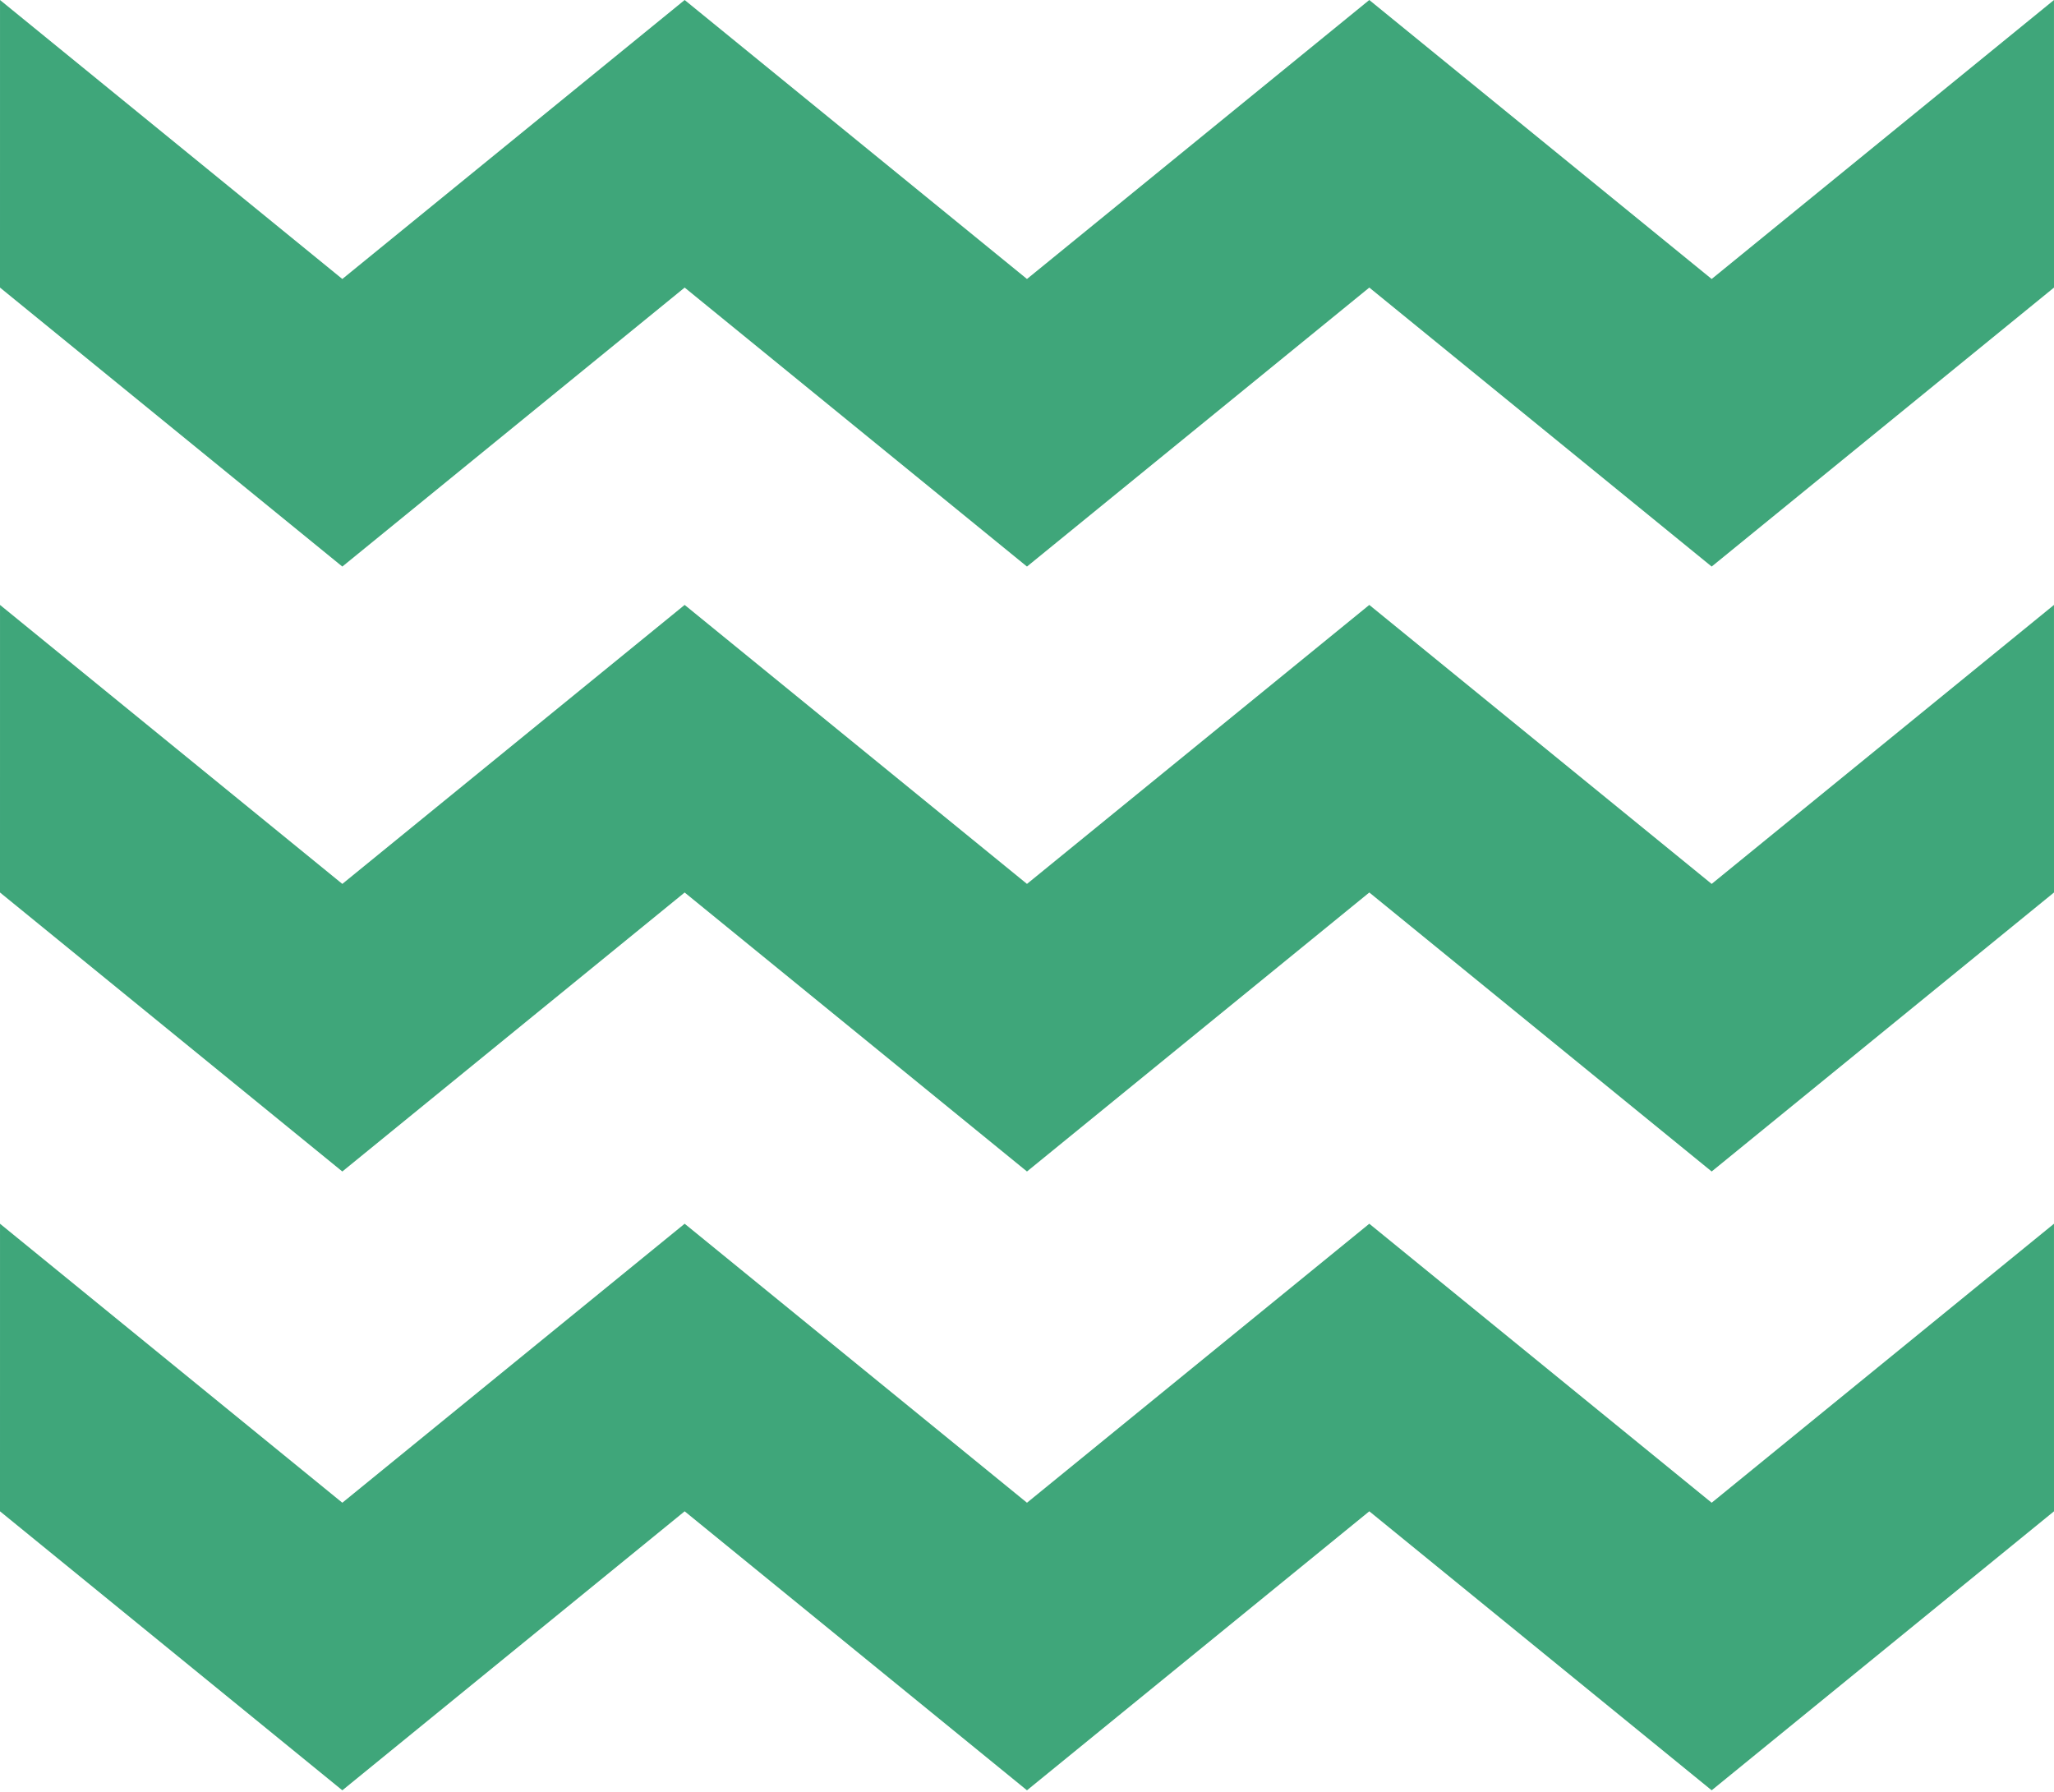 <?xml version="1.0" encoding="UTF-8"?>
<svg width="282px" height="246px" viewBox="0 0 282 246" version="1.1" xmlns="http://www.w3.org/2000/svg" xmlns:xlink="http://www.w3.org/1999/xlink">
    <!-- Generator: Sketch 52.6 (67491) - http://www.bohemiancoding.com/sketch -->
    <title>Icon Wave Sea Green</title>
    <desc>Created with Sketch.</desc>
    <g id="S4---Theme-Colour-Documentation" stroke="none" stroke-width="1" fill="none" fill-rule="evenodd">
        <g id="Icon-Wave-Sea-Green" fill="#3FA67A">
            <g id="Icon-/-Blog-Size-L">
                <polygon id="Fill-2" points="281.998 0.001 235 38.301 235 38.302 187.994 0.001 140.997 38.301 93.998 0.001 46.999 38.301 0.002 0.001 0 39.48 46.999 77.781 93.998 39.48 140.997 77.781 187.997 39.48 235 77.78 235 77.781 282 39.48"></polygon>
                <polygon id="Fill-3" points="46.999 121.348 0.002 83.048 9.53367871e-05 122.527 46.999 160.829 46.999 160.83 93.998 122.528 140.997 160.829 187.997 122.527 235 160.828 235 160.829 282 122.527 281.998 83.048 235 121.348 235 121.35 187.995 83.048 140.997 121.348 93.998 83.047"></polygon>
                <polygon id="Fill-4" points="46.999 206.304 0.002 168.003 9.53367871e-05 207.481 46.999 245.783 46.999 245.784 47 245.784 93.998 207.482 140.997 245.783 187.997 207.481 235 245.782 235 245.783 282 207.481 281.998 168.003 235 206.304 235 206.305 187.995 168.003 140.997 206.304 93.998 168.002"></polygon>
            </g>
        </g>
    </g>
</svg>